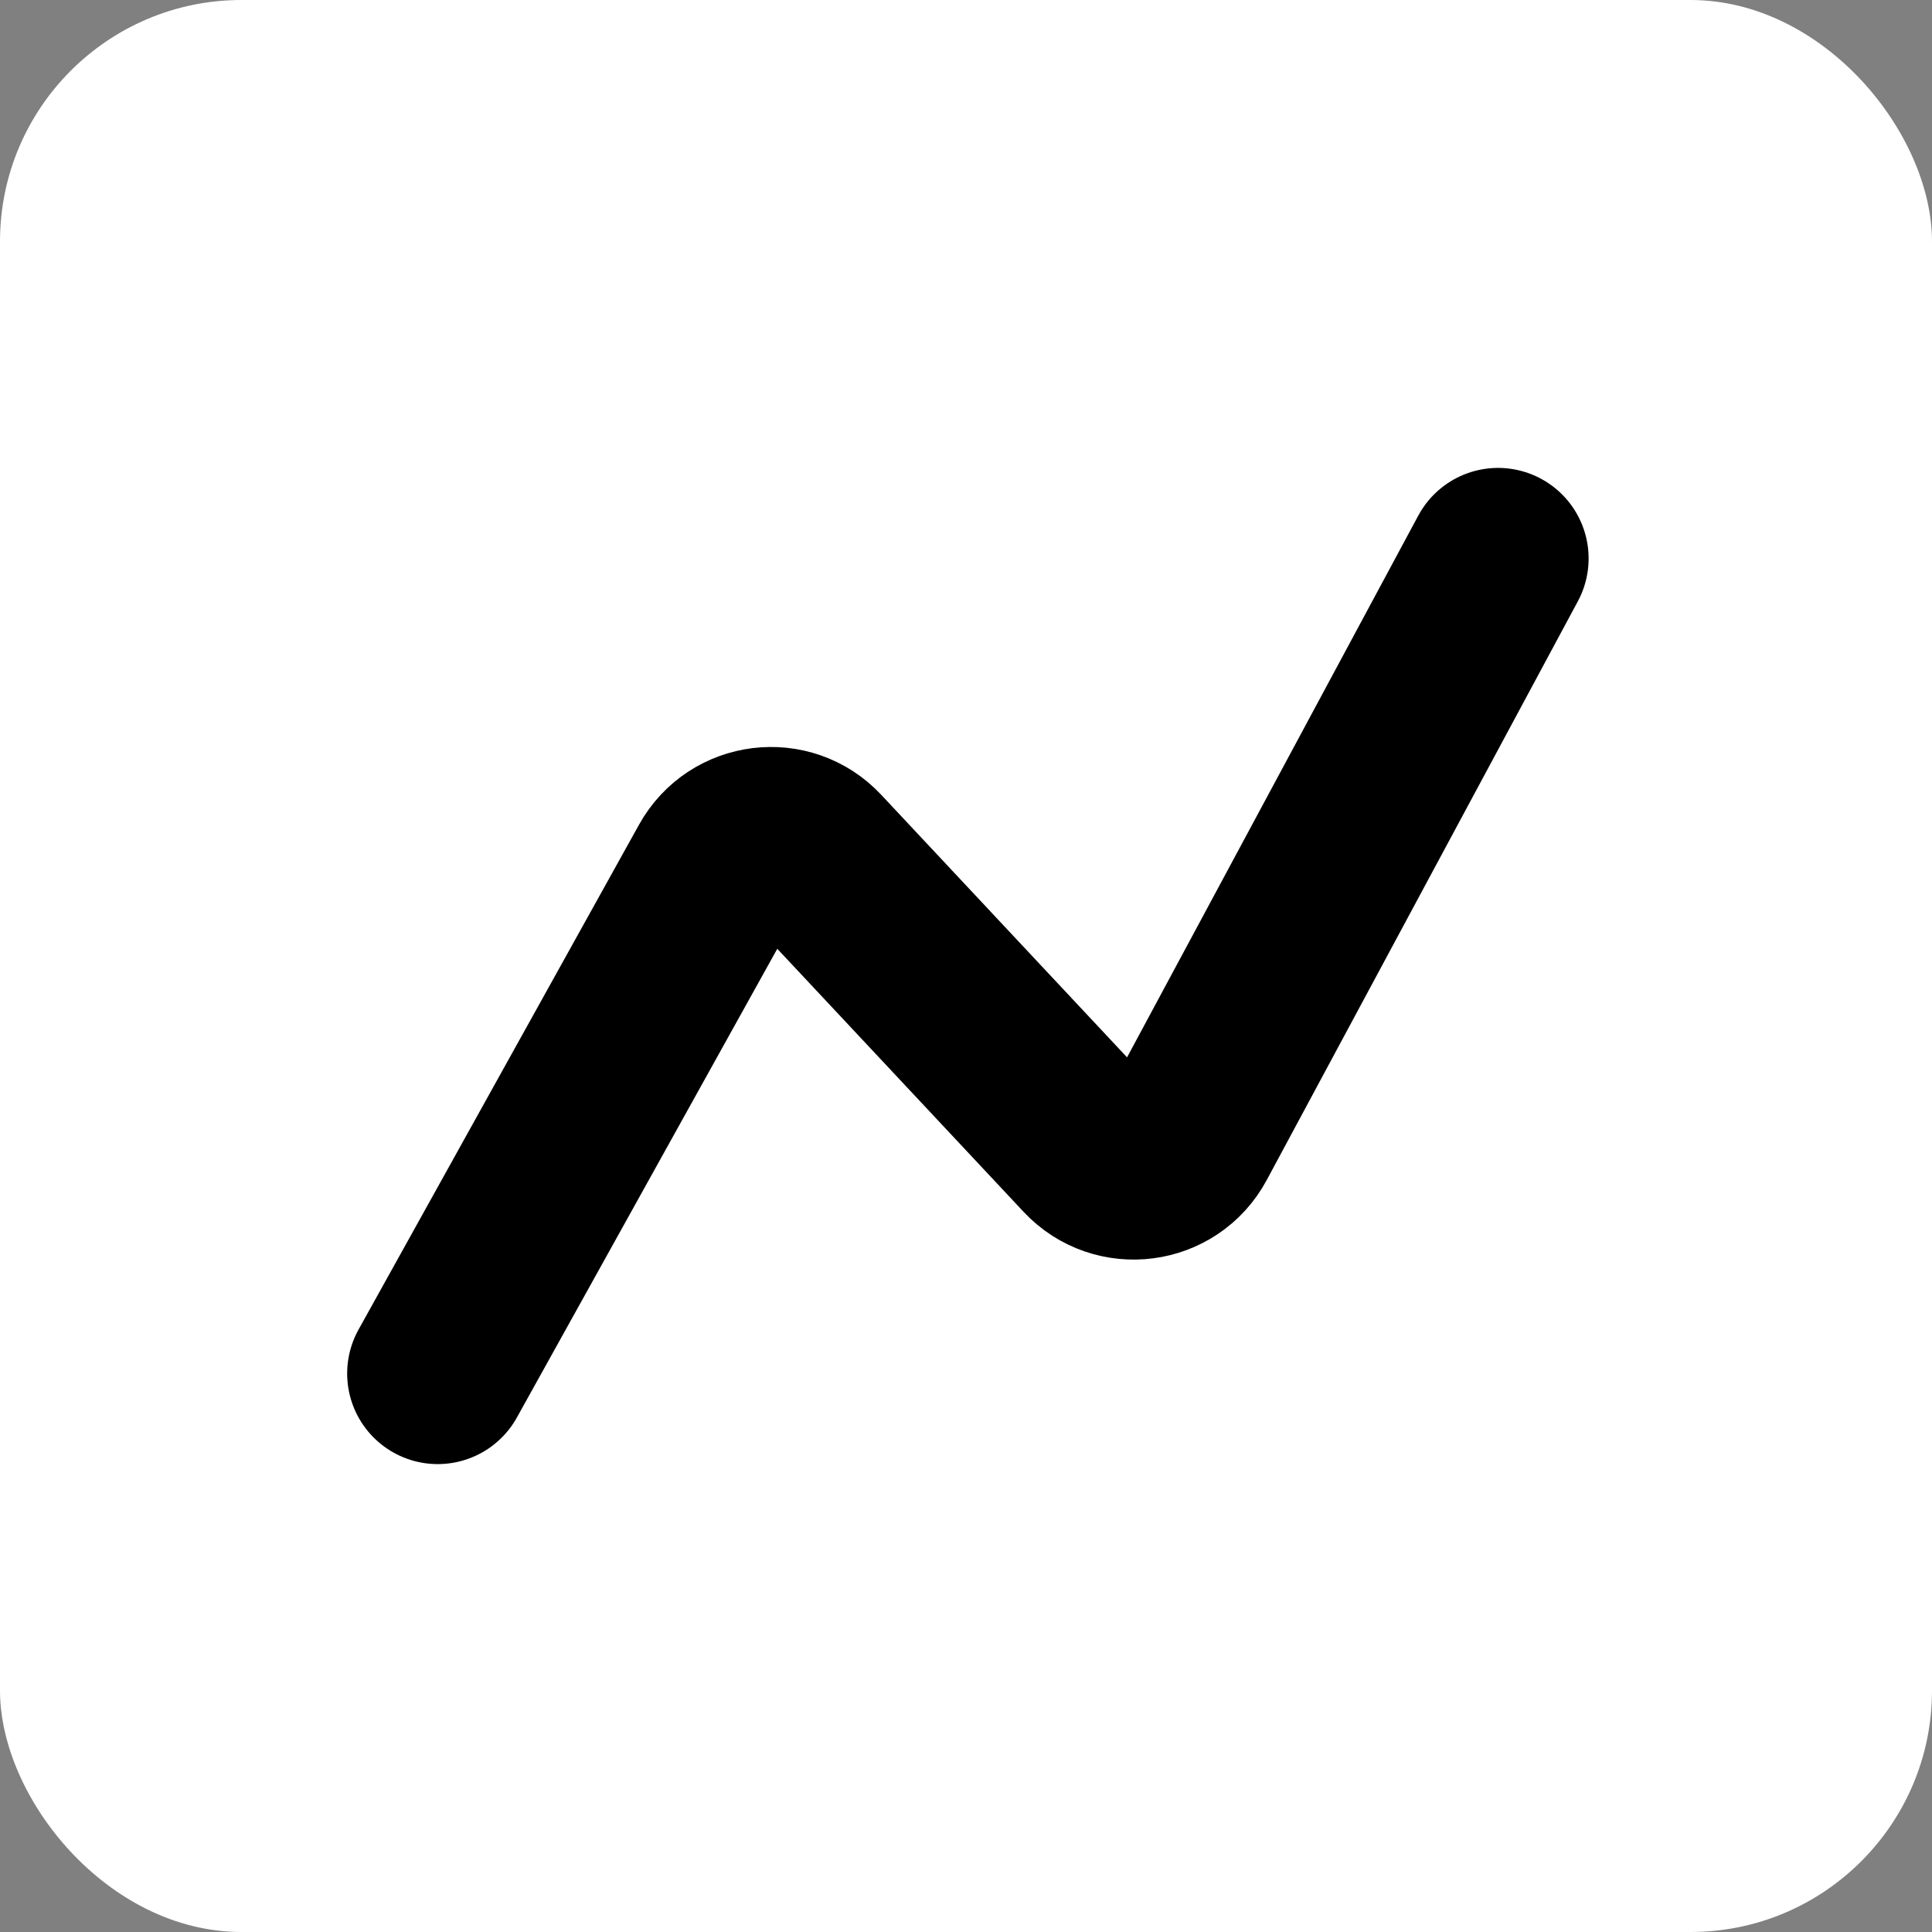 <svg width="256" height="256" viewBox="0 0 256 256" fill="none" xmlns="http://www.w3.org/2000/svg">
<rect x="0" y="0" width="256" height="256" fill="#808080" stroke="none"/>
<rect width="256" height="256" rx="32" fill="white"/>
<path d="M58 182L95.169 115.095C97.804 110.353 104.294 109.552 108.002 113.512L144.388 152.37C148.127 156.364 154.683 155.509 157.274 150.69L198.5 74" stroke="black" stroke-width="24" stroke-linecap="round"/>
</svg>
